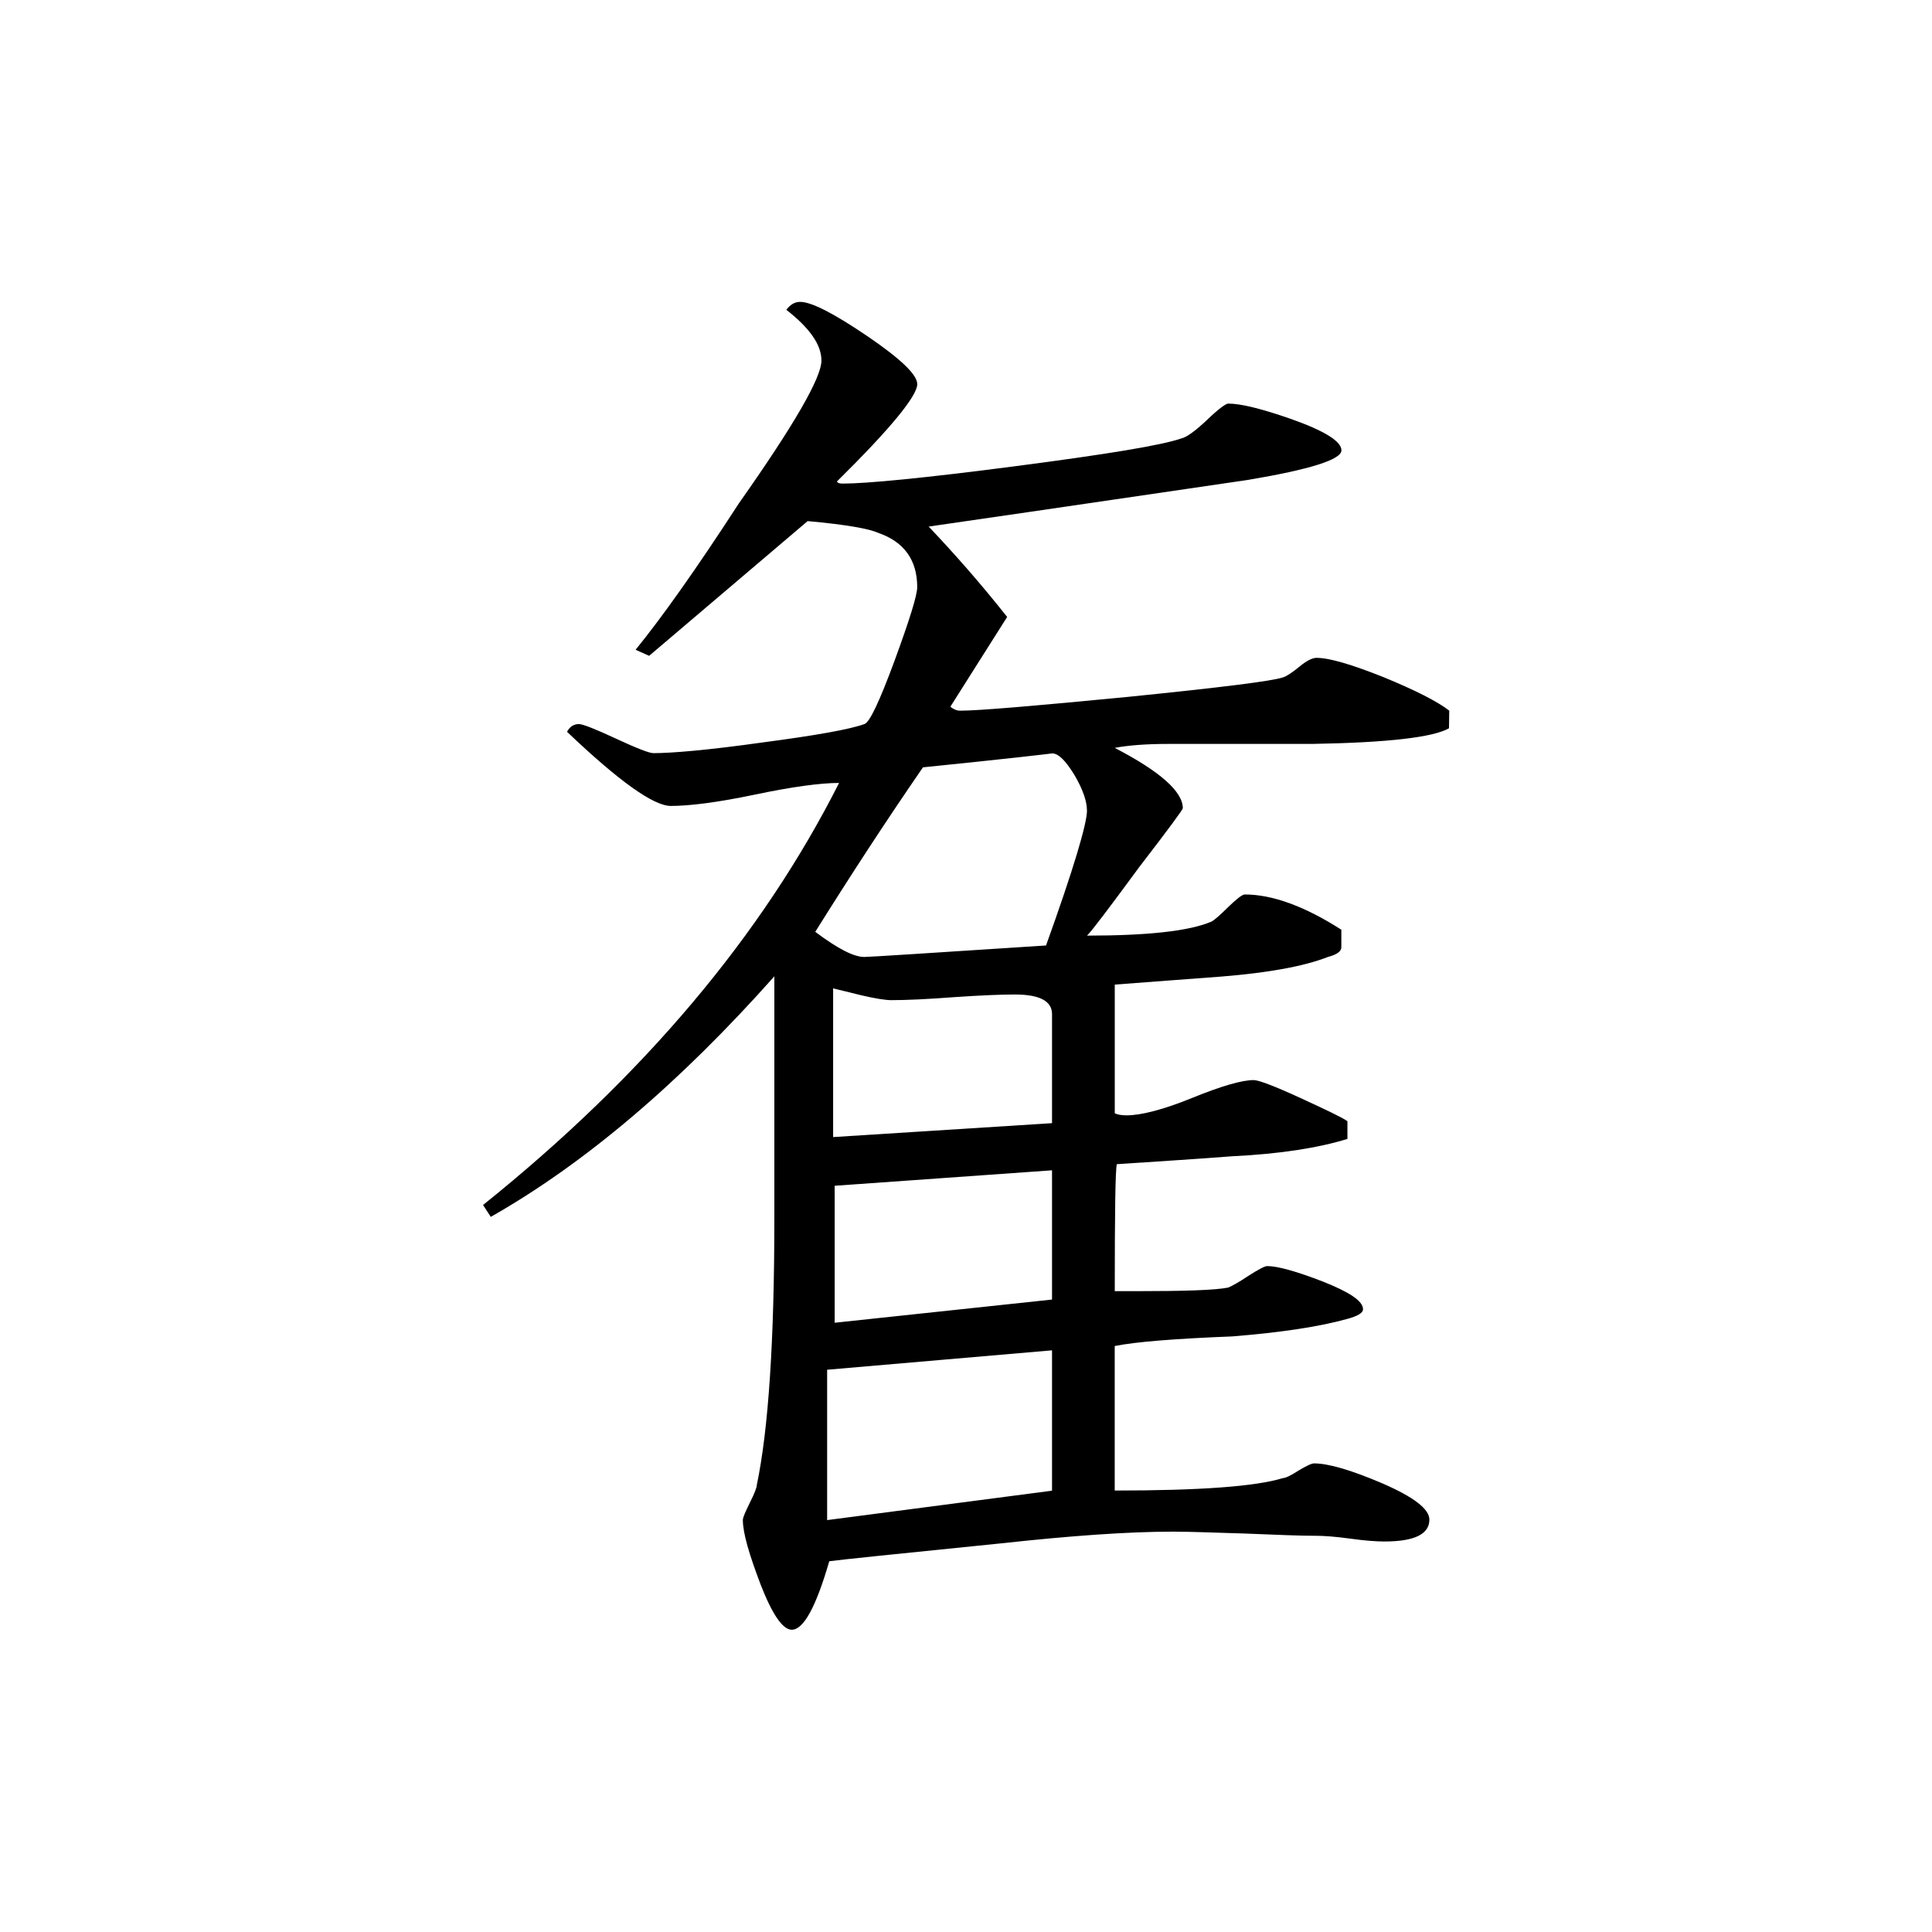 <svg height="40" viewBox="0 0 40 40" width="40" xmlns="http://www.w3.org/2000/svg"><path d="m30 15.078c-.328.188-1.27.297-2.828.324-1.004 0-2.012 0-2.988 0-.465 0-.836.031-1.105.082.941.488 1.41.906 1.41 1.25 0 .027-.301.438-.906 1.223-.629.855-.992 1.336-1.078 1.414 1.258 0 2.117-.094 2.574-.289.051-.023.172-.125.348-.301.172-.168.293-.262.344-.262.574 0 1.246.246 2 .73v.363c0 .086-.094.152-.273.199-.508.199-1.242.328-2.188.406-.75.059-1.492.109-2.23.168v2.664c.051.027.137.043.246.043.289 0 .75-.113 1.352-.359.605-.246 1.031-.371 1.277-.371.105 0 .434.125.969.371s.863.402.973.48v.367c-.594.184-1.395.312-2.383.359-.793.062-1.586.109-2.391.164-.031.109-.043.992-.043 2.629h.449c.988 0 1.629-.02 1.898-.074.086-.035.219-.109.418-.242.215-.137.34-.203.391-.203.219 0 .605.109 1.152.32.551.219.832.402.832.574 0 .074-.109.141-.324.199-.57.16-1.367.281-2.383.363-1.199.047-2.008.113-2.434.199v2.992c1.75 0 2.91-.082 3.484-.258.047 0 .156-.047.316-.152.164-.098.273-.152.328-.152.293 0 .766.137 1.414.414.648.281.973.531.973.75 0 .301-.309.453-.934.453-.156 0-.395-.016-.703-.059-.312-.043-.547-.059-.707-.059-.328 0-.824-.02-1.48-.047-.664-.02-1.148-.039-1.477-.039-.945 0-2.133.086-3.562.242-2.164.219-3.344.34-3.562.371-.273.941-.531 1.418-.777 1.418-.184 0-.402-.312-.645-.938-.234-.617-.367-1.059-.367-1.336 0-.051.055-.172.148-.363.094-.184.141-.312.141-.359.242-1.16.363-2.996.363-5.512v-5.02c-1.969 2.215-3.926 3.875-5.871 4.98l-.16-.246c3.324-2.668 5.777-5.582 7.371-8.738-.383 0-.965.078-1.746.242-.781.164-1.359.234-1.738.234-.355 0-1.07-.508-2.148-1.535.055-.105.137-.16.246-.16.078 0 .34.102.766.301.438.203.688.301.777.301.375 0 1.125-.062 2.242-.219 1.121-.148 1.824-.273 2.125-.383.105-.027.312-.465.625-1.312.312-.852.469-1.355.469-1.523 0-.562-.273-.941-.812-1.125-.188-.086-.676-.172-1.457-.242l-3.281 2.789-.281-.125c.547-.672 1.262-1.68 2.141-3.035 1.137-1.613 1.707-2.598 1.707-2.953 0-.328-.242-.672-.727-1.051.082-.109.176-.164.285-.164.238 0 .703.242 1.395.711.688.469 1.031.797 1.031.992 0 .242-.551.918-1.664 2.016.023.039.066.043.129.043.48 0 1.672-.113 3.559-.359 1.891-.246 3.035-.434 3.438-.574.109-.023.285-.148.531-.379.242-.234.395-.344.445-.344.266 0 .699.109 1.293.316.699.246 1.051.465 1.051.652 0 .191-.645.395-1.941.613-1.453.211-3.656.539-6.605.965.516.543 1.062 1.16 1.625 1.871l-1.176 1.859c.059.047.125.082.203.082.375 0 1.535-.098 3.465-.285 1.926-.195 3.004-.328 3.223-.406.074-.023.191-.102.344-.227.141-.117.262-.176.344-.176.27 0 .73.137 1.395.402.656.27 1.109.5 1.355.691zm-7.496 1.703c0-.188-.082-.434-.258-.734-.18-.293-.328-.449-.465-.449.027 0-.863.105-2.672.289-.781 1.133-1.52 2.27-2.23 3.406.465.348.797.52 1.016.52.105 0 1.367-.082 3.762-.238.574-1.594.848-2.527.848-2.793zm-.723 6.473v-2.258c0-.273-.262-.406-.77-.406-.273 0-.695.016-1.258.055-.562.043-1 .062-1.297.062-.129 0-.344-.035-.629-.102-.277-.07-.48-.117-.578-.141v3.078zm0 3.652v-2.676l-4.5.32v2.836zm0 3.957v-2.906l-4.656.402v3.113zm0 0"/></svg>